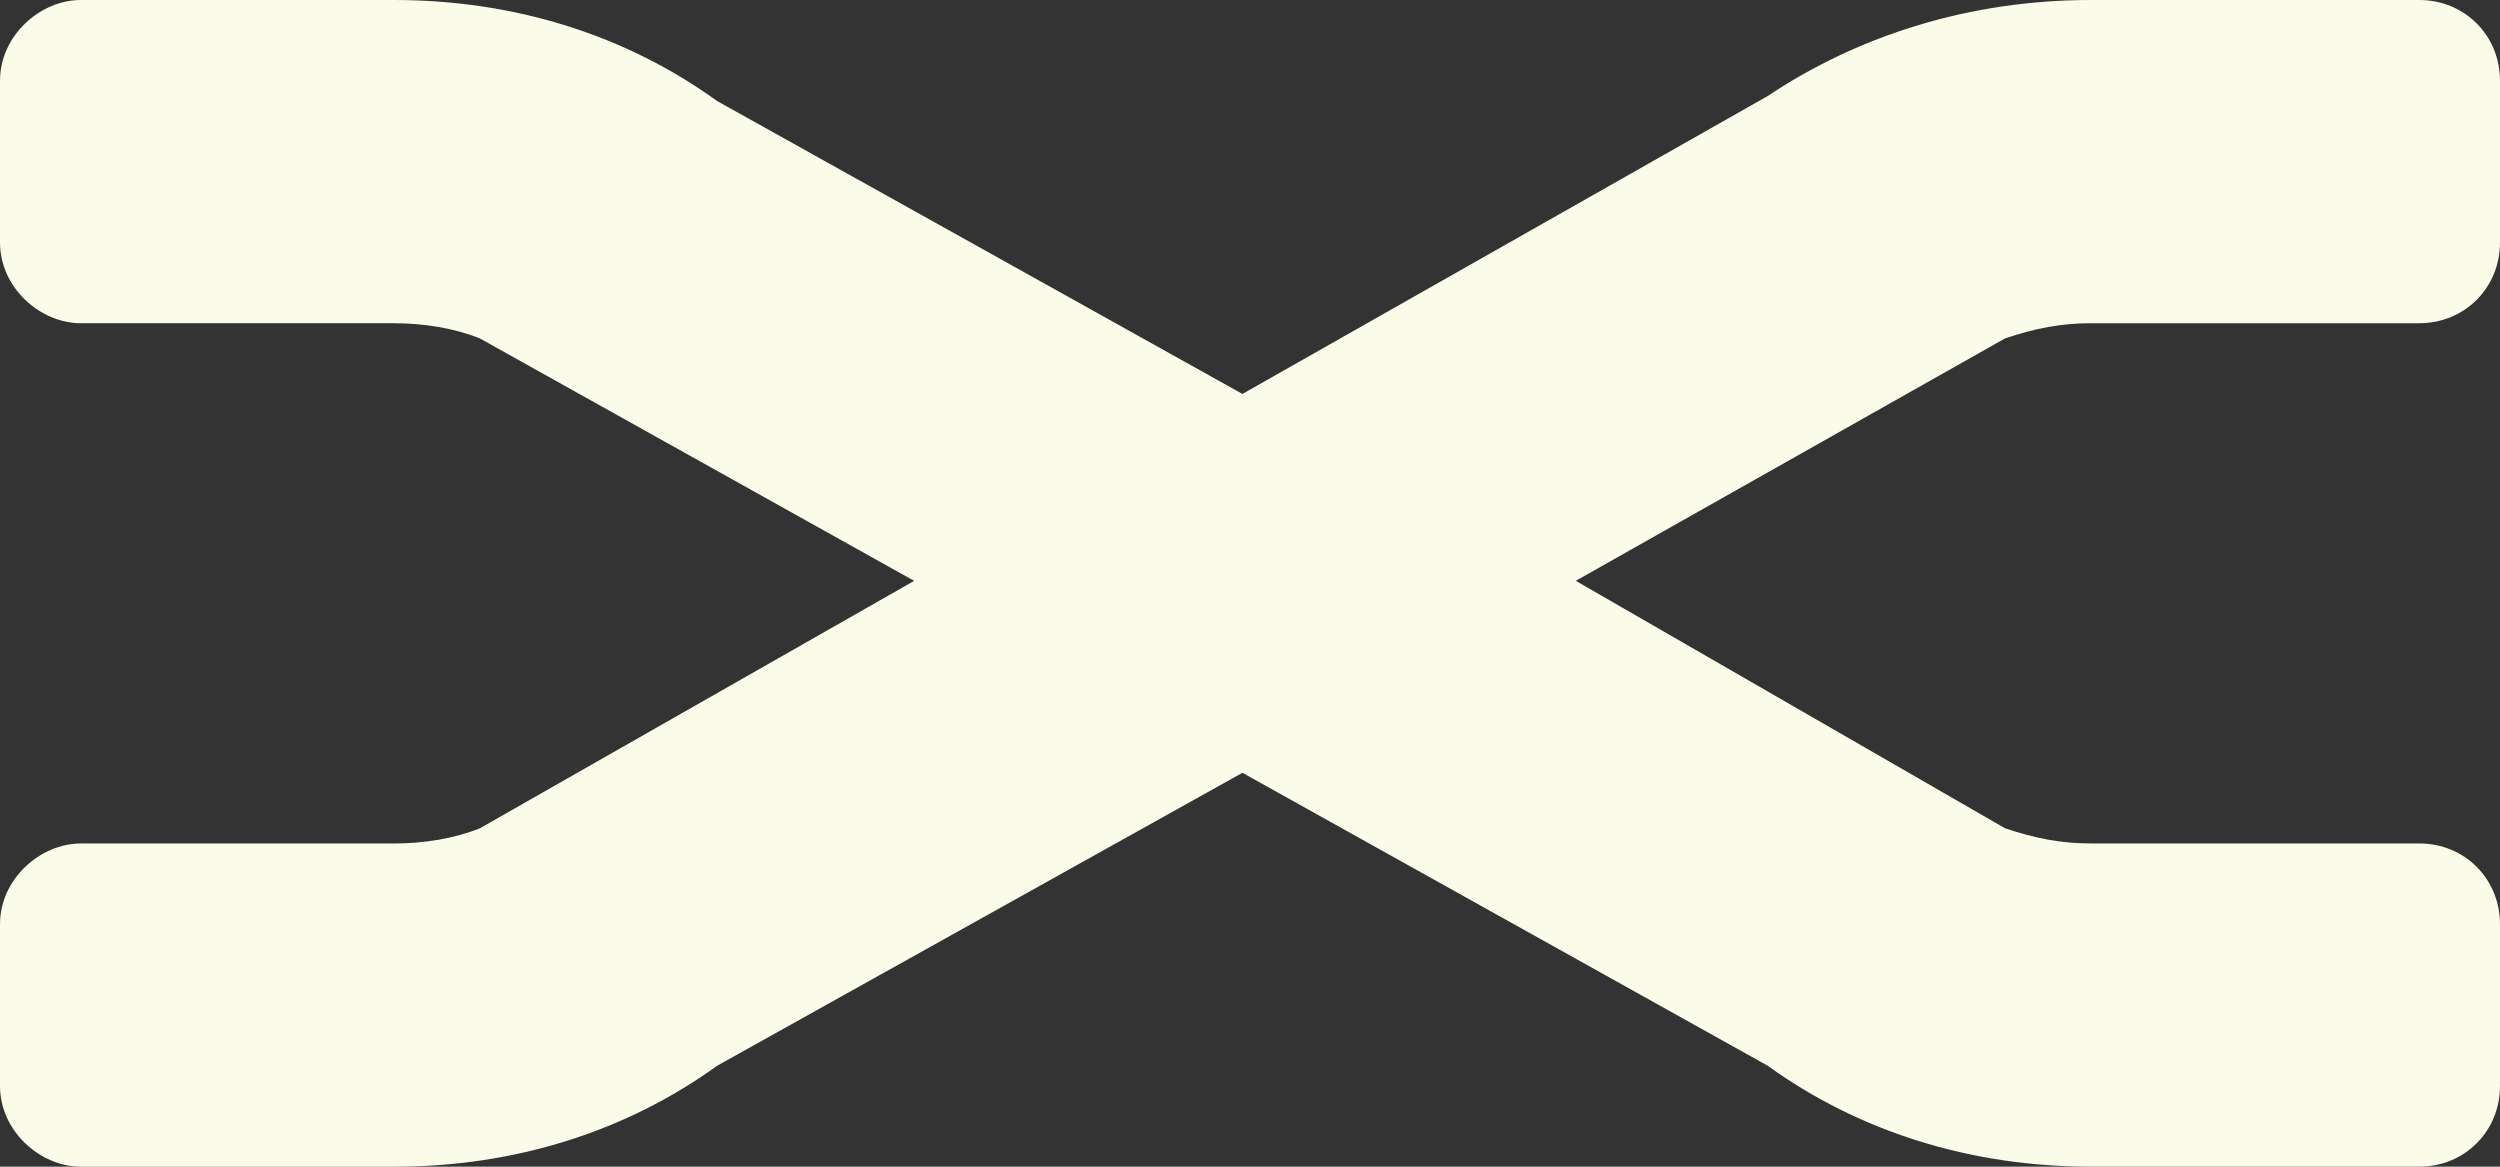<!-- Generator: Adobe Illustrator 17.0.0, SVG Export Plug-In  -->
<svg version="1.1"
     xmlns="http://www.w3.org/2000/svg" xmlns:xlink="http://www.w3.org/1999/xlink" xmlns:a="http://ns.adobe.com/AdobeSVGViewerExtensions/3.0/"
     x="0px" y="0px" width="41.58px" height="19.404px" viewBox="0 0 41.58 19.404" enable-background="new 0 0 41.58 19.404"
     xml:space="preserve">
<rect x="0" y="0" width="41.58" height="19.404" fill="#333333" stroke="none"/>
<defs>
</defs>
<g>
    <path fill="#FBFBE9" d="M29.4,17.725l-8.736-4.872l-8.736,4.872c-1.512,1.092-3.36,1.68-5.376,1.68l-5.208,0
        C0.672,19.404,0,18.816,0,18.061l0-2.688c0-0.756,0.672-1.344,1.344-1.344l5.208,0c0.504,0,1.008-0.084,1.428-0.252l7.224-4.116
        L7.98,5.628C7.56,5.46,7.056,5.376,6.552,5.376l-5.208,0C0.672,5.376,0,4.788,0,4.032l0-2.688C0,0.588,0.672,0,1.344,0l5.208,0
        c2.016,0,3.864,0.588,5.376,1.681l8.736,4.871L29.4,1.597C30.912,0.588,32.76,0,34.776,0l5.46,0c0.756,0,1.344,0.588,1.344,1.344
        l0,2.688c0,0.756-0.588,1.344-1.344,1.344l-5.46,0c-0.504,0-0.924,0.084-1.428,0.252l-7.14,4.032l7.14,4.116
        c0.504,0.168,0.924,0.252,1.428,0.252l5.46,0c0.756,0,1.344,0.588,1.344,1.344l0,2.688c0,0.756-0.588,1.344-1.344,1.344l-5.46,0
        C32.76,19.404,30.912,18.816,29.4,17.725z"/>
</g>
</svg>
